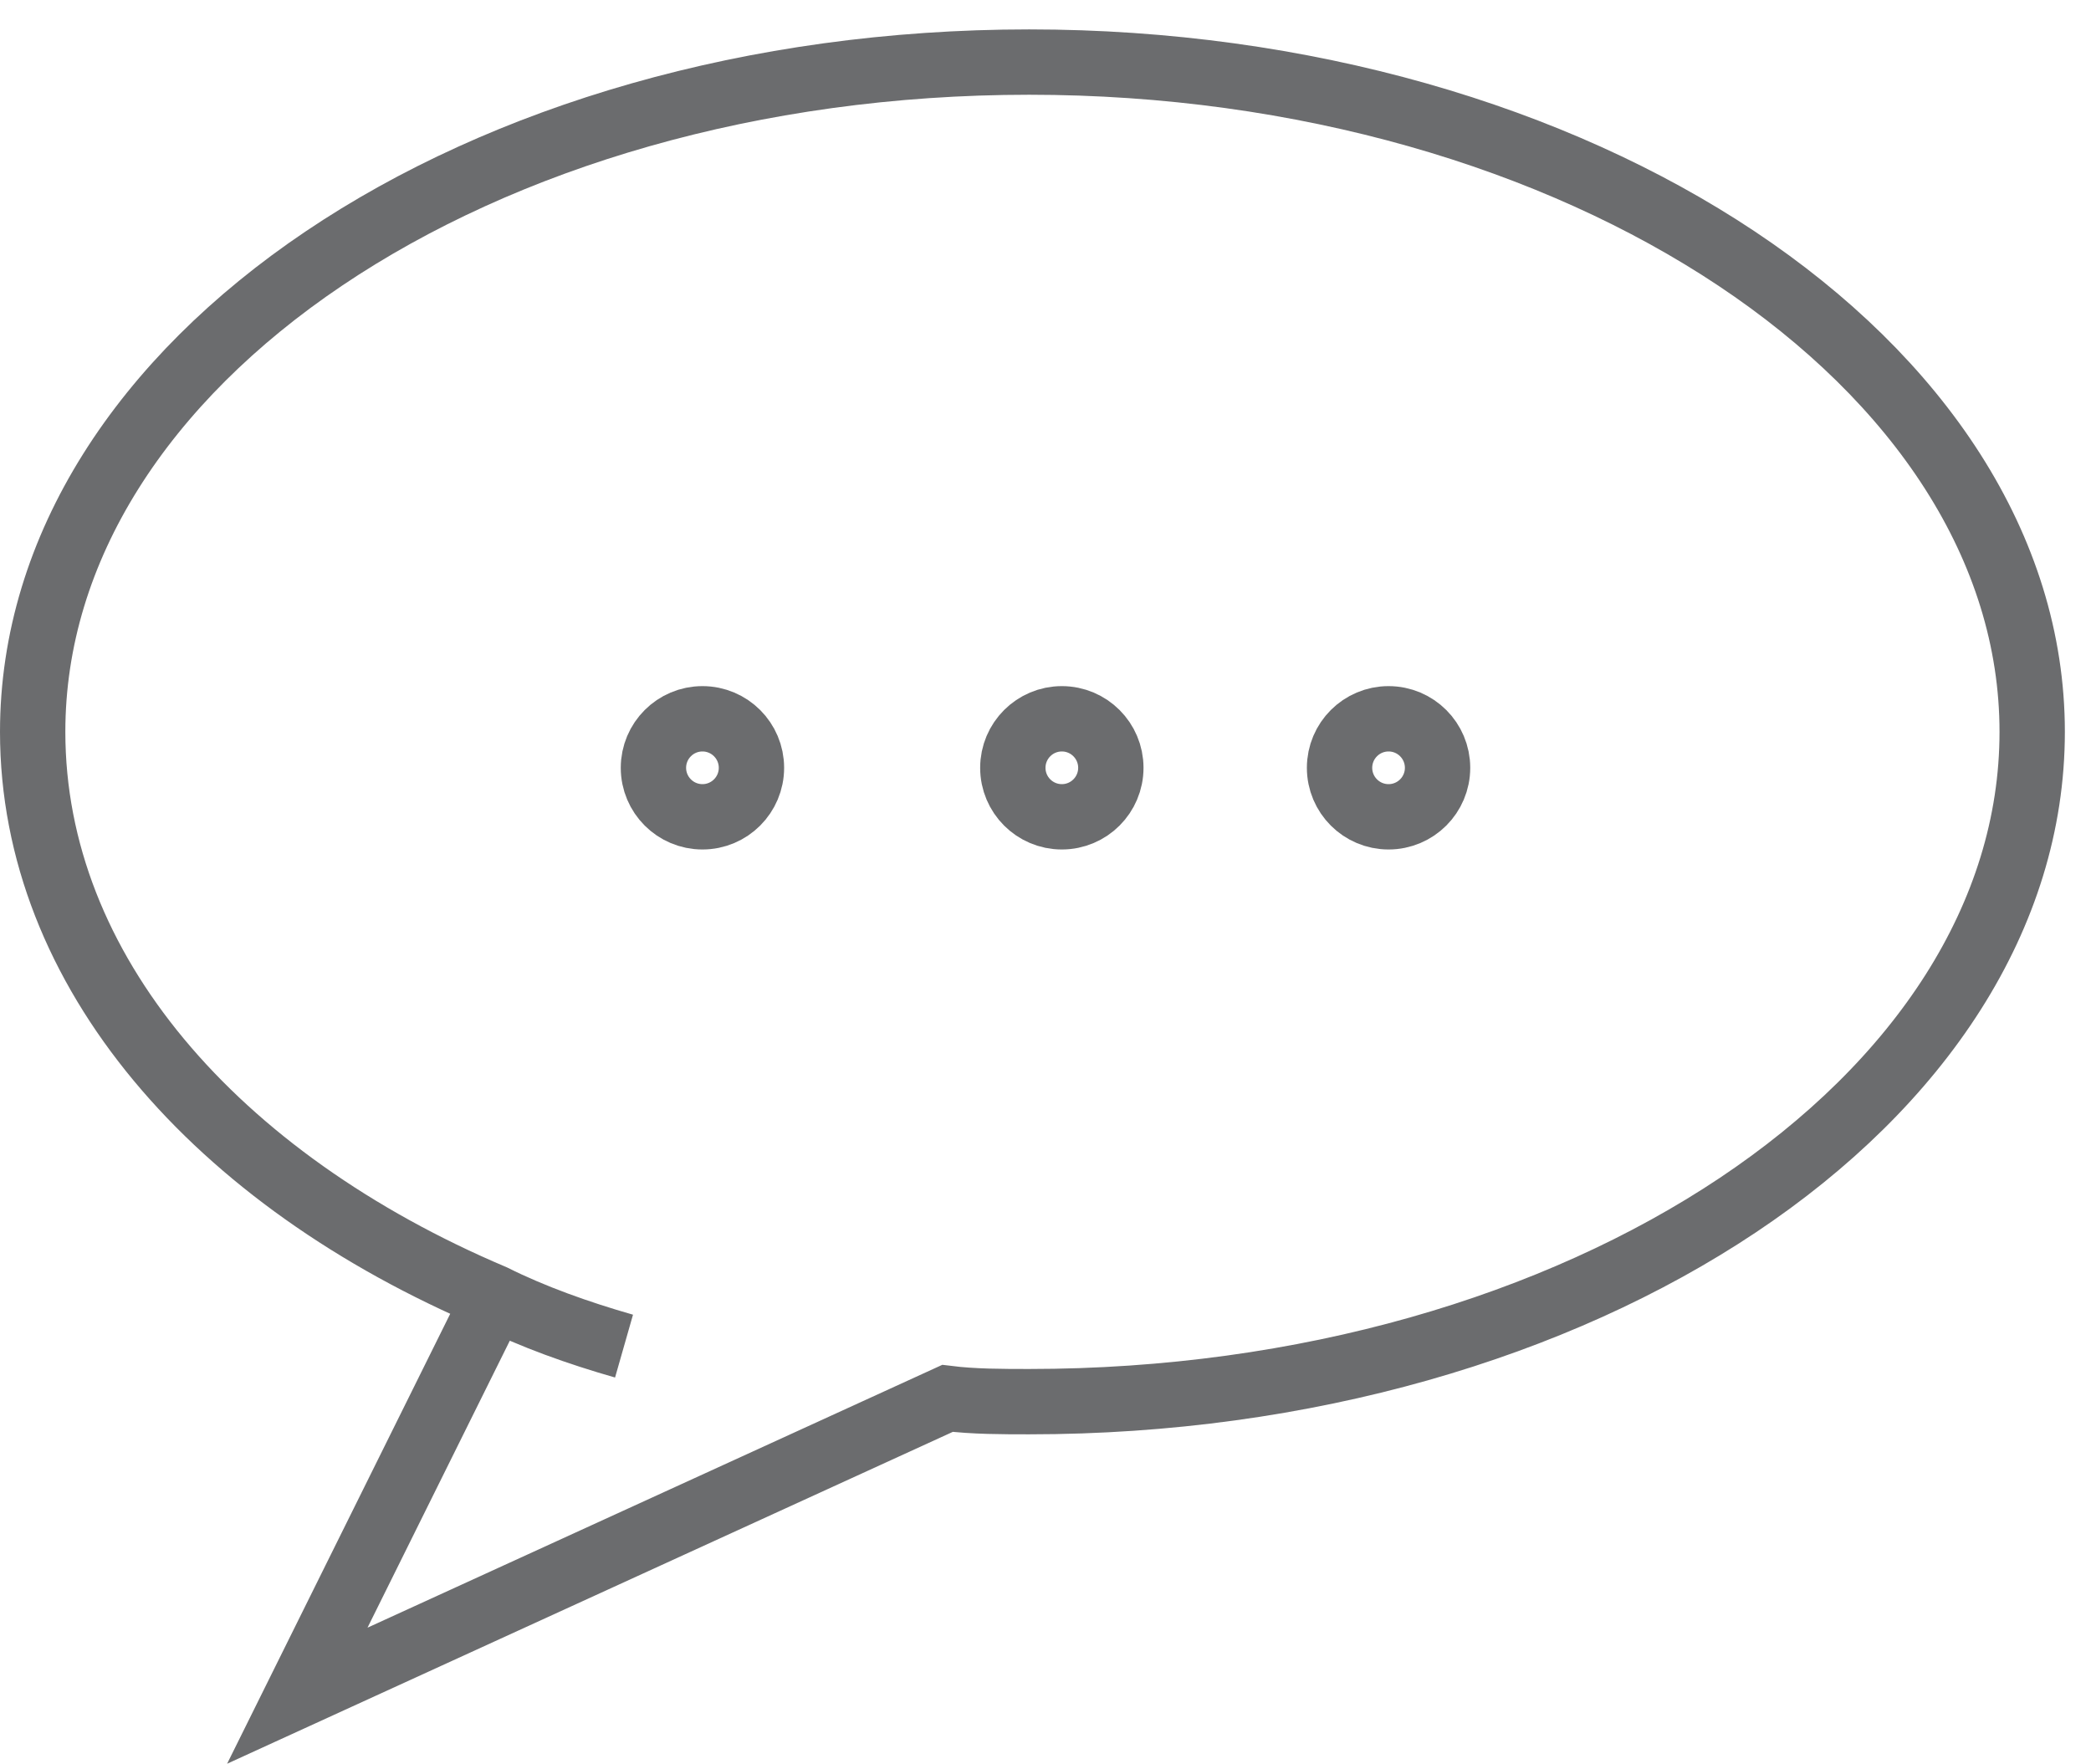 <?xml version="1.0" encoding="UTF-8" standalone="no"?>
<svg width="64px" height="54px" viewBox="0 0 64 54" version="1.1" xmlns="http://www.w3.org/2000/svg" xmlns:xlink="http://www.w3.org/1999/xlink" xmlns:sketch="http://www.bohemiancoding.com/sketch/ns">
    <!-- Generator: Sketch 3.0.3 (7891) - http://www.bohemiancoding.com/sketch -->
    <title>Message-dot</title>
    <desc>Created with Sketch.</desc>
    <defs></defs>
    <g id="Page-1" stroke="none" stroke-width="1" fill="none" fill-rule="evenodd" sketch:type="MSPage">
        <g id="Message-dot" sketch:type="MSLayerGroup" transform="translate(1, 2)" stroke="#6B6C6E" stroke-width="2">
            <path d="M18.1,39.2 C16.7,38.8 15.3,38.3 14.1,37.7 C5.6,34.1 0,27.7 0,20.4 C0,9.1 13.6,-0.1 30.5,-0.1 C47.3,-0.1 61.2,9.1 61.2,20.4 C61.2,31.7 47.4,40.9 30.5,40.9 C29.7,40.9 28.8,40.9 28,40.8 L28,40.8 L8.1,49.9 L14.1,37.8" id="Shape" sketch:type="MSShapeGroup"></path>
            <circle id="Oval" sketch:type="MSShapeGroup" cx="20.5" cy="21.5" r="1.5"></circle>
            <circle id="Oval" sketch:type="MSShapeGroup" cx="31.5" cy="21.5" r="1.5"></circle>
            <circle id="Oval" sketch:type="MSShapeGroup" cx="41.5" cy="21.5" r="1.5"></circle>
        </g>
    </g>
</svg>